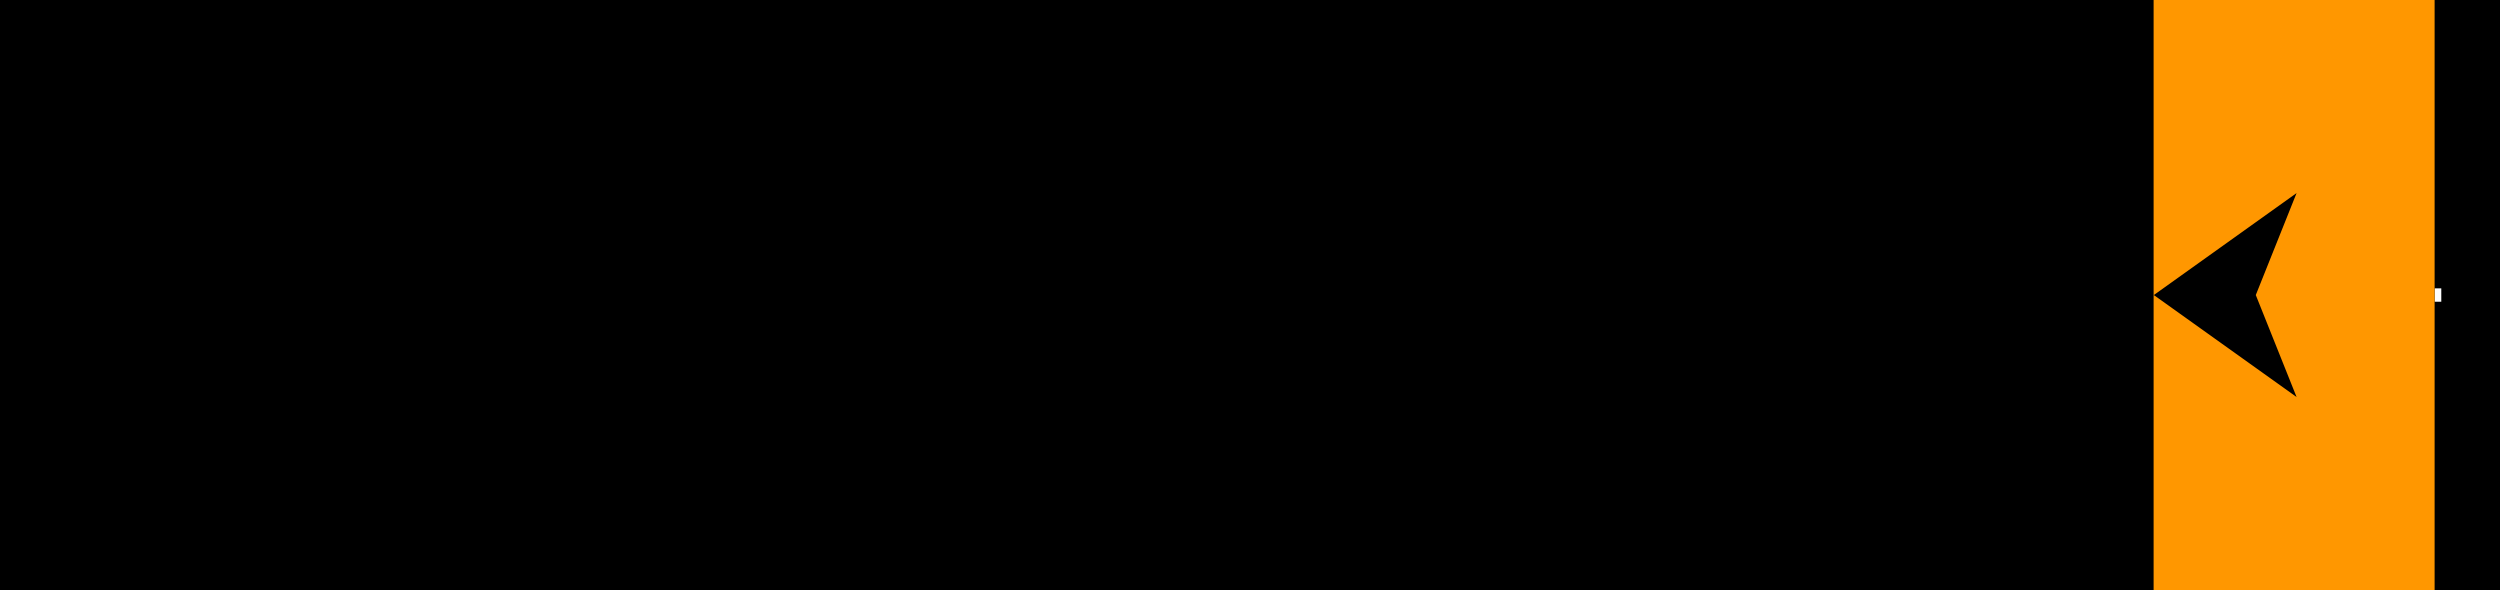 <?xml version="1.0" encoding="utf-8" ?>
<svg baseProfile="full" height="300" version="1.1" width="1271" xmlns="http://www.w3.org/2000/svg" xmlns:ev="http://www.w3.org/2001/xml-events" xmlns:xlink="http://www.w3.org/1999/xlink"><rect width="100%" height="100%" fill="#808080" stroke="none"/><defs><marker id="arrow" markerHeight="3.5" markerWidth="5" orient="auto" refX="5.0" refY="1.7"><polygon points="0,0 5,1.75 0,3.5" /></marker></defs><g style="fill:white;"><g transform="matrix(1.0, 0.0, 0.0, 1.0, 635.714, 150.0)"><g transform="matrix(136.054, 0.0, 0.0, 136.054, 0.0, 0.0)"><g><g transform="matrix(1.0, 0.0, 0.0, 1.0, -4.425, -0.0)"><g><g><g><g><g><g><g><g><g><g><g><g><g><g><g><g><g><g><g><g><g><g><g><g transform="matrix(1.0, 0.0, 0.0, 1.0, -0.0, -0.275)"><g><g><g><g style="stroke: black;stroke-width: 0.0;" transform="matrix(1.0, 0.0, 0.0, 1.0, -0.025, -0.025)"><path d="M 0.0 0.0 L 0.05 0.0 L 0.05 0.05 L 0.0 0.05 L 0.0 0.0 Z" style="vector-effect: non-scaling-stroke;" /></g></g><g style="stroke: black;stroke-width: 3.813;" transform="matrix(0.0, -1.0, 1.0, 0.0, 0.0, 0.275)"><g /></g></g><g transform="matrix(1.0, 0.0, 0.0, 1.0, 0.0, 0.55)"><g><g style="stroke: black;stroke-width: 0.0;" transform="matrix(1.0, 0.0, 0.0, 1.0, -0.025, -0.025)"><path d="M 0.0 0.0 L 0.05 0.0 L 0.05 0.05 L 0.0 0.05 L 0.0 0.0 Z" style="vector-effect: non-scaling-stroke;" /></g></g></g></g></g><g style="stroke: black;stroke-width: 3.813;" transform="matrix(1.0, 0.0, 0.0, 1.0, 0.525, 0.0)"><g /></g></g><g transform="matrix(1.0, 0.0, 0.0, 1.0, 1.825, 0.0)"><g transform="matrix(1.0, 0.0, 0.0, 1.0, -0.775, -0.0)"><g><g transform="matrix(1.0, 0.0, 0.0, 1.0, -0.0, -0.275)"><g><g><g><g style="stroke: black;stroke-width: 3.813;" transform="matrix(1.0, 0.0, 0.0, 1.0, -0.025, -0.025)"><path d="M 0.0 0.0 L 0.05 0.0 L 0.05 0.05 L 0.0 0.05 L 0.0 0.0 Z" style="vector-effect: non-scaling-stroke;" /></g></g><g style="stroke: black;stroke-width: 3.813;" transform="matrix(0.0, -1.0, 1.0, 0.0, 0.0, 0.275)"><g /></g></g><g transform="matrix(1.0, 0.0, 0.0, 1.0, 0.0, 0.55)"><g><g style="stroke: black;stroke-width: 3.813;" transform="matrix(1.0, 0.0, 0.0, 1.0, -0.025, -0.025)"><path d="M 0.0 0.0 L 0.05 0.0 L 0.05 0.05 L 0.0 0.05 L 0.0 0.0 Z" style="vector-effect: non-scaling-stroke;" /></g></g></g></g></g><g transform="matrix(1.0, 0.0, 0.0, 1.0, 0.775, 0.0)"><g><g style="fill: #ff9700;stroke: black;stroke-width: 7.626;" transform="matrix(1.0, 0.0, 0.0, 1.0, -0.75, -0.5)"><path d="M 0.0 0.0 L 1.5 0.0 L 1.5 1.0 L 0.0 1.0 L 0.0 0.0 Z" style="vector-effect: non-scaling-stroke;" /></g><g transform="matrix(1.0, 0.0, 0.0, 1.0, 0.775, 0.0)"><g><g style="stroke: black;stroke-width: 3.813;" transform="matrix(1.0, 0.0, 0.0, 1.0, -0.025, -0.025)"><path d="M 0.0 0.0 L 0.05 0.0 L 0.05 0.05 L 0.0 0.05 L 0.0 0.0 Z" style="vector-effect: non-scaling-stroke;" /></g></g></g></g></g></g></g></g></g><g transform="matrix(1.0, 0.0, 0.0, 1.0, 1.05, -0.275)"><g transform="matrix(-1.0, 0, 0, -1.0, 0.0, 0.0)"><g><g style="stroke: black;stroke-width: 3.813;" transform="matrix(1.0, 0.0, 0.0, 1.0, 0.0, 0.0)"><path d="M 0.0 0.0 L 1.05 0.0" style="vector-effect: non-scaling-stroke;fill:none;" /></g><g style="stroke: black;stroke-width: 3.813;" transform="matrix(1.0, 0.0, 0.0, 1.0, 1.05, 0.0)"><g style="fill: #000000;stroke: black;stroke-width: 0.0;" transform="matrix(0.0, 0.381, -0.381, 0.0, -0.458, 0.0)"><path d="M 0.0 -0.2 L 1.0 0.2 L 0.0 -1.2 L -1.0 0.2 L 0.0 -0.2 Z" style="vector-effect: non-scaling-stroke;" /></g></g></g></g></g></g><g><g style="stroke: black;stroke-width: 3.813;" transform="matrix(0.35, 0.0, 0.0, 0.35, 0.525, -0.475)"><g transform="scale(0.05) translate(-7.576 -6.639)"><g>
<defs>
<g>
<symbol overflow="visible" id="embed--52107818648204603-glyph0-0">
<path style="stroke:none;" d="" />
</symbol>
<symbol overflow="visible" id="embed--52107818648204603-glyph0-1">
<path style="stroke:none;" d="M 3.328 -3.016 C 3.391 -3.266 3.625 -4.188 4.312 -4.188 C 4.359 -4.188 4.609 -4.188 4.812 -4.062 C 4.531 -4 4.344 -3.766 4.344 -3.516 C 4.344 -3.359 4.453 -3.172 4.719 -3.172 C 4.938 -3.172 5.25 -3.344 5.25 -3.75 C 5.25 -4.266 4.672 -4.406 4.328 -4.406 C 3.75 -4.406 3.406 -3.875 3.281 -3.656 C 3.031 -4.312 2.5 -4.406 2.203 -4.406 C 1.172 -4.406 0.594 -3.125 0.594 -2.875 C 0.594 -2.766 0.703 -2.766 0.719 -2.766 C 0.797 -2.766 0.828 -2.797 0.844 -2.875 C 1.188 -3.938 1.844 -4.188 2.188 -4.188 C 2.375 -4.188 2.719 -4.094 2.719 -3.516 C 2.719 -3.203 2.547 -2.547 2.188 -1.141 C 2.031 -0.531 1.672 -0.109 1.234 -0.109 C 1.172 -0.109 0.953 -0.109 0.734 -0.234 C 0.984 -0.297 1.203 -0.5 1.203 -0.781 C 1.203 -1.047 0.984 -1.125 0.844 -1.125 C 0.531 -1.125 0.297 -0.875 0.297 -0.547 C 0.297 -0.094 0.781 0.109 1.219 0.109 C 1.891 0.109 2.25 -0.594 2.266 -0.641 C 2.391 -0.281 2.75 0.109 3.344 0.109 C 4.375 0.109 4.938 -1.172 4.938 -1.422 C 4.938 -1.531 4.859 -1.531 4.828 -1.531 C 4.734 -1.531 4.719 -1.484 4.688 -1.422 C 4.359 -0.344 3.688 -0.109 3.375 -0.109 C 2.984 -0.109 2.828 -0.422 2.828 -0.766 C 2.828 -0.984 2.875 -1.203 2.984 -1.641 Z M 3.328 -3.016 " />
</symbol>
</g>
</defs>
<g id="embed--52107818648204603-surface1">
<g style="fill:rgb(0%,0%,0%);fill-opacity:1;">
  <use href="#embed--52107818648204603-glyph0-1" x="2.835" y="7.124" />
</g>
</g>
</g></g></g><g /></g></g><g transform="matrix(1.0, 0.0, 0.0, 1.0, 1.05, 0.275)"><g transform="matrix(-1.0, 0, 0, -1.0, 0.0, 0.0)"><g><g style="stroke: black;stroke-width: 3.813;" transform="matrix(1.0, 0.0, 0.0, 1.0, 0.0, 0.0)"><path d="M 0.0 0.0 L 1.05 0.0" style="vector-effect: non-scaling-stroke;fill:none;" /></g><g style="stroke: black;stroke-width: 3.813;" transform="matrix(1.0, 0.0, 0.0, 1.0, 1.05, 0.0)"><g style="fill: #000000;stroke: black;stroke-width: 0.0;" transform="matrix(0.0, 0.381, -0.381, 0.0, -0.458, 0.0)"><path d="M 0.0 -0.2 L 1.0 0.2 L 0.0 -1.2 L -1.0 0.2 L 0.0 -0.2 Z" style="vector-effect: non-scaling-stroke;" /></g></g></g></g></g></g><g><g style="stroke: black;stroke-width: 3.813;" transform="matrix(0.35, 0.0, 0.0, 0.35, 0.525, 0.075)"><g transform="scale(0.05) translate(-7.275 -7.931)"><g>
<defs>
<g>
<symbol overflow="visible" id="embed--1293819605846575787-glyph0-0">
<path style="stroke:none;" d="" />
</symbol>
<symbol overflow="visible" id="embed--1293819605846575787-glyph0-1">
<path style="stroke:none;" d="M 4.844 -3.797 C 4.891 -3.938 4.891 -3.953 4.891 -4.031 C 4.891 -4.203 4.75 -4.297 4.594 -4.297 C 4.5 -4.297 4.344 -4.234 4.25 -4.094 C 4.234 -4.031 4.141 -3.734 4.109 -3.547 C 4.031 -3.297 3.969 -3.016 3.906 -2.75 L 3.453 -0.953 C 3.422 -0.812 2.984 -0.109 2.328 -0.109 C 1.828 -0.109 1.719 -0.547 1.719 -0.922 C 1.719 -1.375 1.891 -2 2.219 -2.875 C 2.375 -3.281 2.422 -3.391 2.422 -3.594 C 2.422 -4.031 2.109 -4.406 1.609 -4.406 C 0.656 -4.406 0.297 -2.953 0.297 -2.875 C 0.297 -2.766 0.391 -2.766 0.406 -2.766 C 0.516 -2.766 0.516 -2.797 0.562 -2.953 C 0.844 -3.891 1.234 -4.188 1.578 -4.188 C 1.656 -4.188 1.828 -4.188 1.828 -3.875 C 1.828 -3.625 1.719 -3.359 1.656 -3.172 C 1.25 -2.109 1.078 -1.547 1.078 -1.078 C 1.078 -0.188 1.703 0.109 2.297 0.109 C 2.688 0.109 3.016 -0.062 3.297 -0.344 C 3.172 0.172 3.047 0.672 2.656 1.203 C 2.391 1.531 2.016 1.828 1.562 1.828 C 1.422 1.828 0.969 1.797 0.797 1.406 C 0.953 1.406 1.094 1.406 1.219 1.281 C 1.328 1.203 1.422 1.062 1.422 0.875 C 1.422 0.562 1.156 0.531 1.062 0.531 C 0.828 0.531 0.5 0.688 0.5 1.172 C 0.5 1.672 0.938 2.047 1.562 2.047 C 2.578 2.047 3.609 1.141 3.891 0.016 Z M 4.844 -3.797 " />
</symbol>
</g>
</defs>
<g id="embed--1293819605846575787-surface1">
<g style="fill:rgb(0%,0%,0%);fill-opacity:1;">
  <use href="#embed--1293819605846575787-glyph0-1" x="2.835" y="7.124" />
</g>
</g>
</g></g></g><g /></g></g><g style="stroke: black;stroke-width: 3.813;" transform="matrix(1.0, 0.0, 0.0, 1.0, 3.125, 0.0)"><g /></g></g><g transform="matrix(1.0, 0.0, 0.0, 1.0, 4.425, 0.0)"><g transform="matrix(1.0, 0.0, 0.0, 1.0, -0.775, -0.55)"><g><g><g><g transform="matrix(1.0, 0.0, 0.0, 1.0, -0.0, -0.0)"><g><g style="stroke: black;stroke-width: 3.813;" transform="matrix(1.0, 0.0, 0.0, 1.0, -0.025, -0.025)"><path d="M 0.0 0.0 L 0.05 0.0 L 0.05 0.05 L 0.0 0.05 L 0.0 0.0 Z" style="vector-effect: non-scaling-stroke;" /></g></g></g><g transform="matrix(1.0, 0.0, 0.0, 1.0, 0.775, 0.0)"><g><g style="fill: #ff9700;stroke: black;stroke-width: 7.626;" transform="matrix(1.0, 0.0, 0.0, 1.0, -0.75, -0.5)"><path d="M 0.0 0.0 L 1.5 0.0 L 1.5 1.0 L 0.0 1.0 L 0.0 0.0 Z" style="vector-effect: non-scaling-stroke;" /></g><g transform="matrix(1.0, 0.0, 0.0, 1.0, 0.775, 0.0)"><g><g style="stroke: black;stroke-width: 3.813;" transform="matrix(1.0, 0.0, 0.0, 1.0, -0.025, -0.025)"><path d="M 0.0 0.0 L 0.05 0.0 L 0.05 0.05 L 0.0 0.05 L 0.0 0.0 Z" style="vector-effect: non-scaling-stroke;" /></g></g></g></g></g></g><g style="stroke: black;stroke-width: 3.813;" transform="matrix(0.0, -1.0, 1.0, 0.0, 0.0, 0.55)"><g /></g></g><g transform="matrix(1.0, 0.0, 0.0, 1.0, 0.0, 1.1)"><g><g transform="matrix(1.0, 0.0, 0.0, 1.0, -0.0, -0.0)"><g><g style="stroke: black;stroke-width: 3.813;" transform="matrix(1.0, 0.0, 0.0, 1.0, -0.025, -0.025)"><path d="M 0.0 0.0 L 0.05 0.0 L 0.05 0.05 L 0.0 0.05 L 0.0 0.0 Z" style="vector-effect: non-scaling-stroke;" /></g></g></g><g transform="matrix(1.0, 0.0, 0.0, 1.0, 0.775, 0.0)"><g><g style="fill: #ff9700;stroke: black;stroke-width: 7.626;" transform="matrix(1.0, 0.0, 0.0, 1.0, -0.75, -0.5)"><path d="M 0.0 0.0 L 1.5 0.0 L 1.5 1.0 L 0.0 1.0 L 0.0 0.0 Z" style="vector-effect: non-scaling-stroke;" /></g><g transform="matrix(1.0, 0.0, 0.0, 1.0, 0.775, 0.0)"><g><g style="stroke: black;stroke-width: 3.813;" transform="matrix(1.0, 0.0, 0.0, 1.0, -0.025, -0.025)"><path d="M 0.0 0.0 L 0.05 0.0 L 0.05 0.05 L 0.0 0.05 L 0.0 0.0 Z" style="vector-effect: non-scaling-stroke;" /></g></g></g></g></g></g></g></g></g></g></g><g transform="matrix(1.0, 0.0, 0.0, 1.0, 3.65, -0.55)"><g transform="matrix(-0.886, 0.464, -0.464, -0.886, 0.0, 0.0)"><g><g style="stroke: black;stroke-width: 3.813;" transform="matrix(1.0, 0.0, 0.0, 1.0, 0.0, 0.0)"><path d="M 0.0 0.0 L 1.185 0.0" style="vector-effect: non-scaling-stroke;fill:none;" /></g><g style="stroke: black;stroke-width: 3.813;" transform="matrix(1.0, 0.0, 0.0, 1.0, 1.185, 0.0)"><g style="fill: #000000;stroke: black;stroke-width: 0.0;" transform="matrix(0.0, 0.381, -0.381, 0.0, -0.458, 0.0)"><path d="M 0.0 -0.2 L 1.0 0.2 L 0.0 -1.2 L -1.0 0.2 L 0.0 -0.2 Z" style="vector-effect: non-scaling-stroke;" /></g></g></g></g></g></g><g><g style="stroke: black;stroke-width: 3.813;" transform="matrix(0.35, 0.0, 0.0, 0.35, 3.125, -0.475)"><g transform="scale(0.05) translate(-3.78 -3.78)"><g>
<g id="embed--2927600542058517089-surface1">
</g>
</g></g></g><g /></g></g><g transform="matrix(1.0, 0.0, 0.0, 1.0, 3.65, 0.55)"><g transform="matrix(-0.886, -0.464, 0.464, -0.886, 0.0, 0.0)"><g><g style="stroke: black;stroke-width: 3.813;" transform="matrix(1.0, 0.0, 0.0, 1.0, 0.0, 0.0)"><path d="M 0.0 0.0 L 1.185 0.0" style="vector-effect: non-scaling-stroke;fill:none;" /></g><g style="stroke: black;stroke-width: 3.813;" transform="matrix(1.0, 0.0, 0.0, 1.0, 1.185, 0.0)"><g style="fill: #000000;stroke: black;stroke-width: 0.0;" transform="matrix(0.0, 0.381, -0.381, 0.0, -0.458, 0.0)"><path d="M 0.0 -0.2 L 1.0 0.2 L 0.0 -1.2 L -1.0 0.2 L 0.0 -0.2 Z" style="vector-effect: non-scaling-stroke;" /></g></g></g></g></g></g><g><g style="stroke: black;stroke-width: 3.813;" transform="matrix(0.35, 0.0, 0.0, 0.35, 3.125, 0.075)"><g transform="scale(0.05) translate(-3.78 -3.78)"><g>
<g id="embed--2927600542058517089-surface1">
</g>
</g></g></g><g /></g></g><g style="stroke: black;stroke-width: 3.813;" transform="matrix(1.0, 0.0, 0.0, 1.0, 5.725, 0.0)"><g /></g></g><g transform="matrix(1.0, 0.0, 0.0, 1.0, 7.025, 0.0)"><g transform="matrix(1.0, 0.0, 0.0, 1.0, -0.775, -0.0)"><g><g transform="matrix(1.0, 0.0, 0.0, 1.0, -0.0, -0.275)"><g><g><g><g style="stroke: black;stroke-width: 3.813;" transform="matrix(1.0, 0.0, 0.0, 1.0, -0.025, -0.025)"><path d="M 0.0 0.0 L 0.05 0.0 L 0.05 0.05 L 0.0 0.05 L 0.0 0.0 Z" style="vector-effect: non-scaling-stroke;" /></g></g><g style="stroke: black;stroke-width: 3.813;" transform="matrix(0.0, -1.0, 1.0, 0.0, 0.0, 0.275)"><g /></g></g><g transform="matrix(1.0, 0.0, 0.0, 1.0, 0.0, 0.55)"><g><g style="stroke: black;stroke-width: 3.813;" transform="matrix(1.0, 0.0, 0.0, 1.0, -0.025, -0.025)"><path d="M 0.0 0.0 L 0.05 0.0 L 0.05 0.05 L 0.0 0.05 L 0.0 0.0 Z" style="vector-effect: non-scaling-stroke;" /></g></g></g></g></g><g transform="matrix(1.0, 0.0, 0.0, 1.0, 0.775, 0.0)"><g><g style="fill: #ff9700;stroke: black;stroke-width: 7.626;" transform="matrix(1.0, 0.0, 0.0, 1.0, -0.75, -0.5)"><path d="M 0.0 0.0 L 1.5 0.0 L 1.5 1.0 L 0.0 1.0 L 0.0 0.0 Z" style="vector-effect: non-scaling-stroke;" /></g><g transform="matrix(1.0, 0.0, 0.0, 1.0, 0.775, 0.0)"><g><g style="stroke: black;stroke-width: 3.813;" transform="matrix(1.0, 0.0, 0.0, 1.0, -0.025, -0.025)"><path d="M 0.0 0.0 L 0.05 0.0 L 0.05 0.05 L 0.0 0.05 L 0.0 0.0 Z" style="vector-effect: non-scaling-stroke;" /></g></g></g></g></g></g></g></g></g><g transform="matrix(1.0, 0.0, 0.0, 1.0, 6.25, -0.275)"><g transform="matrix(-0.967, -0.253, 0.253, -0.967, 0.0, 0.0)"><g><g style="stroke: black;stroke-width: 3.813;" transform="matrix(1.0, 0.0, 0.0, 1.0, 0.0, 0.0)"><path d="M 0.0 0.0 L 1.085 0.0" style="vector-effect: non-scaling-stroke;fill:none;" /></g><g style="stroke: black;stroke-width: 3.813;" transform="matrix(1.0, 0.0, 0.0, 1.0, 1.085, 0.0)"><g style="fill: #000000;stroke: black;stroke-width: 0.0;" transform="matrix(0.0, 0.381, -0.381, 0.0, -0.458, 0.0)"><path d="M 0.0 -0.2 L 1.0 0.2 L 0.0 -1.2 L -1.0 0.2 L 0.0 -0.2 Z" style="vector-effect: non-scaling-stroke;" /></g></g></g></g></g></g><g><g style="stroke: black;stroke-width: 3.813;" transform="matrix(0.35, 0.0, 0.0, 0.35, 5.725, -0.613)"><g transform="scale(0.05) translate(-3.78 -3.78)"><g>
<g id="embed--2927600542058517089-surface1">
</g>
</g></g></g><g /></g></g><g transform="matrix(1.0, 0.0, 0.0, 1.0, 6.25, 0.275)"><g transform="matrix(-0.967, 0.253, -0.253, -0.967, 0.0, 0.0)"><g><g style="stroke: black;stroke-width: 3.813;" transform="matrix(1.0, 0.0, 0.0, 1.0, 0.0, 0.0)"><path d="M 0.0 0.0 L 1.085 0.0" style="vector-effect: non-scaling-stroke;fill:none;" /></g><g style="stroke: black;stroke-width: 3.813;" transform="matrix(1.0, 0.0, 0.0, 1.0, 1.085, 0.0)"><g style="fill: #000000;stroke: black;stroke-width: 0.0;" transform="matrix(0.0, 0.381, -0.381, 0.0, -0.458, 0.0)"><path d="M 0.0 -0.2 L 1.0 0.2 L 0.0 -1.2 L -1.0 0.2 L 0.0 -0.2 Z" style="vector-effect: non-scaling-stroke;" /></g></g></g></g></g></g><g><g style="stroke: black;stroke-width: 3.813;" transform="matrix(0.35, 0.0, 0.0, 0.35, 5.725, 0.213)"><g transform="scale(0.05) translate(-3.78 -3.78)"><g>
<g id="embed--2927600542058517089-surface1">
</g>
</g></g></g><g /></g></g><g style="stroke: black;stroke-width: 3.813;" transform="matrix(1.0, 0.0, 0.0, 1.0, 8.325, 0.0)"><g /></g></g><g transform="matrix(1.0, 0.0, 0.0, 1.0, 8.85, 0.0)"><g><g style="stroke: black;stroke-width: 0.0;" transform="matrix(1.0, 0.0, 0.0, 1.0, -0.025, -0.025)"><path d="M 0.0 0.0 L 0.05 0.0 L 0.05 0.05 L 0.0 0.05 L 0.0 0.0 Z" style="vector-effect: non-scaling-stroke;" /></g></g></g></g><g transform="matrix(1.0, 0.0, 0.0, 1.0, 8.85, 0.0)"><g transform="matrix(-1.0, 0, 0, -1.0, 0.0, 0.0)"><g><g style="stroke: black;stroke-width: 3.813;" transform="matrix(1.0, 0.0, 0.0, 1.0, 0.0, 0.0)"><path d="M 0.0 0.0 L 1.05 0.0" style="vector-effect: non-scaling-stroke;fill:none;" /></g><g style="stroke: black;stroke-width: 3.813;" transform="matrix(1.0, 0.0, 0.0, 1.0, 1.05, 0.0)"><g style="fill: #000000;stroke: black;stroke-width: 0.0;" transform="matrix(0.0, 0.381, -0.381, 0.0, -0.458, 0.0)"><path d="M 0.0 -0.2 L 1.0 0.2 L 0.0 -1.2 L -1.0 0.2 L 0.0 -0.2 Z" style="vector-effect: non-scaling-stroke;" /></g></g></g></g></g></g><g><g style="stroke: black;stroke-width: 3.813;" transform="matrix(0.35, 0.0, 0.0, 0.35, 8.325, -0.2)"><g transform="scale(0.05) translate(-7.607 -8.392)"><g>
<defs>
<g>
<symbol overflow="visible" id="embed-944748346327807263-glyph0-0">
<path style="stroke:none;" d="" />
</symbol>
<symbol overflow="visible" id="embed-944748346327807263-glyph0-1">
<path style="stroke:none;" d="M 2.859 -6.812 C 2.859 -6.812 2.859 -6.922 2.734 -6.922 C 2.5 -6.922 1.781 -6.844 1.516 -6.812 C 1.438 -6.812 1.328 -6.797 1.328 -6.625 C 1.328 -6.5 1.422 -6.5 1.562 -6.5 C 2.047 -6.5 2.062 -6.438 2.062 -6.328 L 2.031 -6.125 L 0.594 -0.391 C 0.547 -0.25 0.547 -0.234 0.547 -0.172 C 0.547 0.062 0.75 0.109 0.844 0.109 C 1 0.109 1.156 -0.016 1.203 -0.156 L 1.391 -0.906 L 1.609 -1.797 C 1.672 -2.031 1.734 -2.25 1.781 -2.469 C 1.797 -2.531 1.891 -2.859 1.891 -2.922 C 1.922 -3.016 2.234 -3.562 2.578 -3.844 C 2.797 -4 3.094 -4.188 3.531 -4.188 C 3.953 -4.188 4.062 -3.844 4.062 -3.484 C 4.062 -2.953 3.688 -1.859 3.453 -1.25 C 3.375 -1.031 3.312 -0.906 3.312 -0.703 C 3.312 -0.234 3.672 0.109 4.141 0.109 C 5.078 0.109 5.438 -1.344 5.438 -1.422 C 5.438 -1.531 5.359 -1.531 5.328 -1.531 C 5.219 -1.531 5.219 -1.5 5.172 -1.344 C 5.031 -0.812 4.703 -0.109 4.156 -0.109 C 3.984 -0.109 3.922 -0.203 3.922 -0.438 C 3.922 -0.688 4 -0.922 4.094 -1.141 C 4.25 -1.578 4.703 -2.766 4.703 -3.344 C 4.703 -3.984 4.312 -4.406 3.562 -4.406 C 2.938 -4.406 2.453 -4.094 2.078 -3.641 Z M 2.859 -6.812 " />
</symbol>
</g>
</defs>
<g id="embed-944748346327807263-surface1">
<g style="fill:rgb(0%,0%,0%);fill-opacity:1;">
  <use href="#embed-944748346327807263-glyph0-1" x="2.835" y="9.753" />
</g>
</g>
</g></g></g><g /></g></g><g transform="matrix(1.0, 0.0, 0.0, 1.0, 8.85, 0.0)"><g transform="matrix(-1.0, 0, 0, -1.0, 0.0, 0.0)"><g><g style="stroke: #ff9700;stroke-width: 11.439;" transform="matrix(1.0, 0.0, 0.0, 1.0, 0.0, 0.0)"><path d="M 0.0 0.0 L 1.05 0.0" style="vector-effect: non-scaling-stroke;fill:none;" /></g><g style="stroke: black;stroke-width: 3.813;" transform="matrix(1.0, 0.0, 0.0, 1.0, 1.05, 0.0)"><g style="fill: #000000;stroke: black;stroke-width: 0.0;" transform="matrix(0.0, 0.381, -0.381, 0.0, -0.458, 0.0)"><path d="M 0.0 -0.2 L 1.0 0.2 L 0.0 -1.2 L -1.0 0.2 L 0.0 -0.2 Z" style="vector-effect: non-scaling-stroke;" /></g></g></g></g></g></g></g><g /></g></g></g></g></svg>